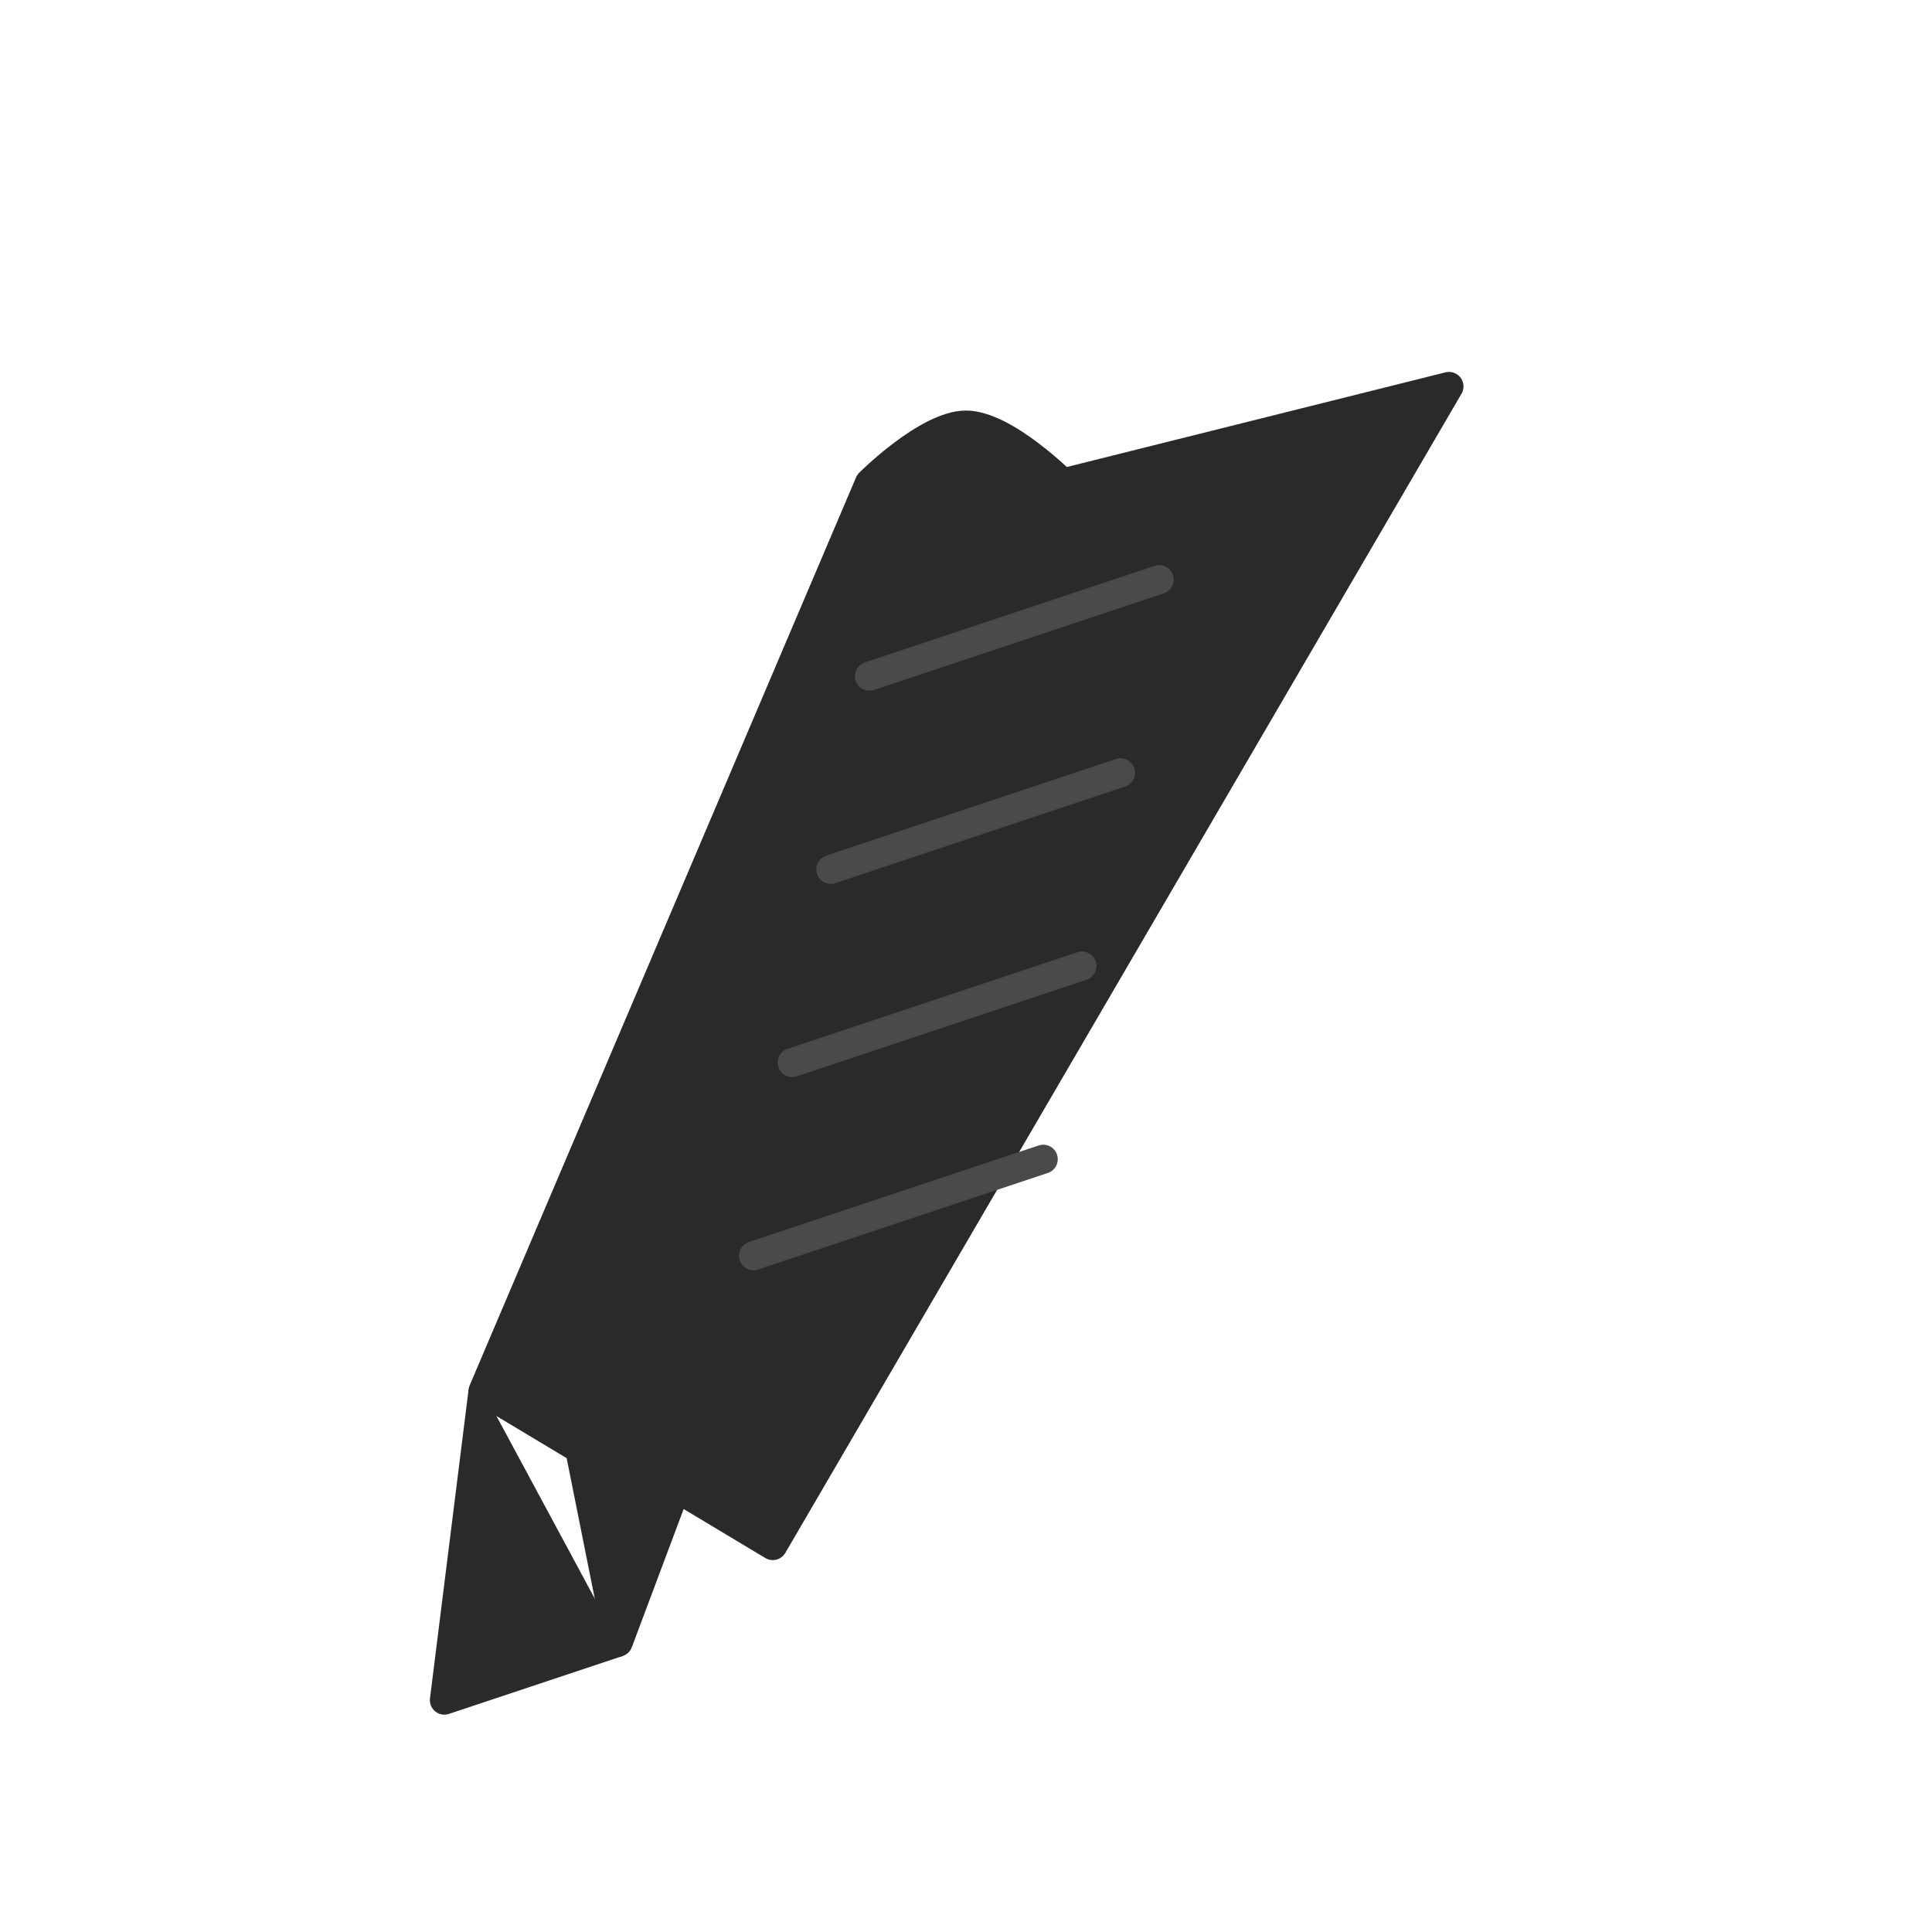 <svg viewBox="0 0 100 100" xmlns="http://www.w3.org/2000/svg">
  <!-- Background circle (optional, commented out for true minimalism) -->
  <!-- <circle cx="50" cy="50" r="48" fill="#f3f4f6"/> -->
  
  <!-- Quill -->
  <path
    d="M75 20 
       L40 80 
       L35 77
       L32 85
       L30 75
       L25 72
       L45 25
       C45 25 48 22 50 22
       C52 22 55 25 55 25
       L75 20
       Z"
    fill="#2a2a2a"
    stroke="#2a2a2a"
    stroke-width="1.5"
    stroke-linejoin="round"
  />
  
  <!-- Quill tip -->
  <path
    d="M25 72
       L23 88
       L32 85"
    fill="#2a2a2a"
    stroke="#2a2a2a"
    stroke-width="1.5"
    stroke-linejoin="round"
  />
  
  <!-- Feather detail lines -->
  <path
    d="M45 35 L60 30
       M43 45 L58 40
       M41 55 L56 50
       M39 65 L54 60"
    stroke="#4a4a4a"
    stroke-width="1.5"
    stroke-linecap="round"
  />
</svg>
